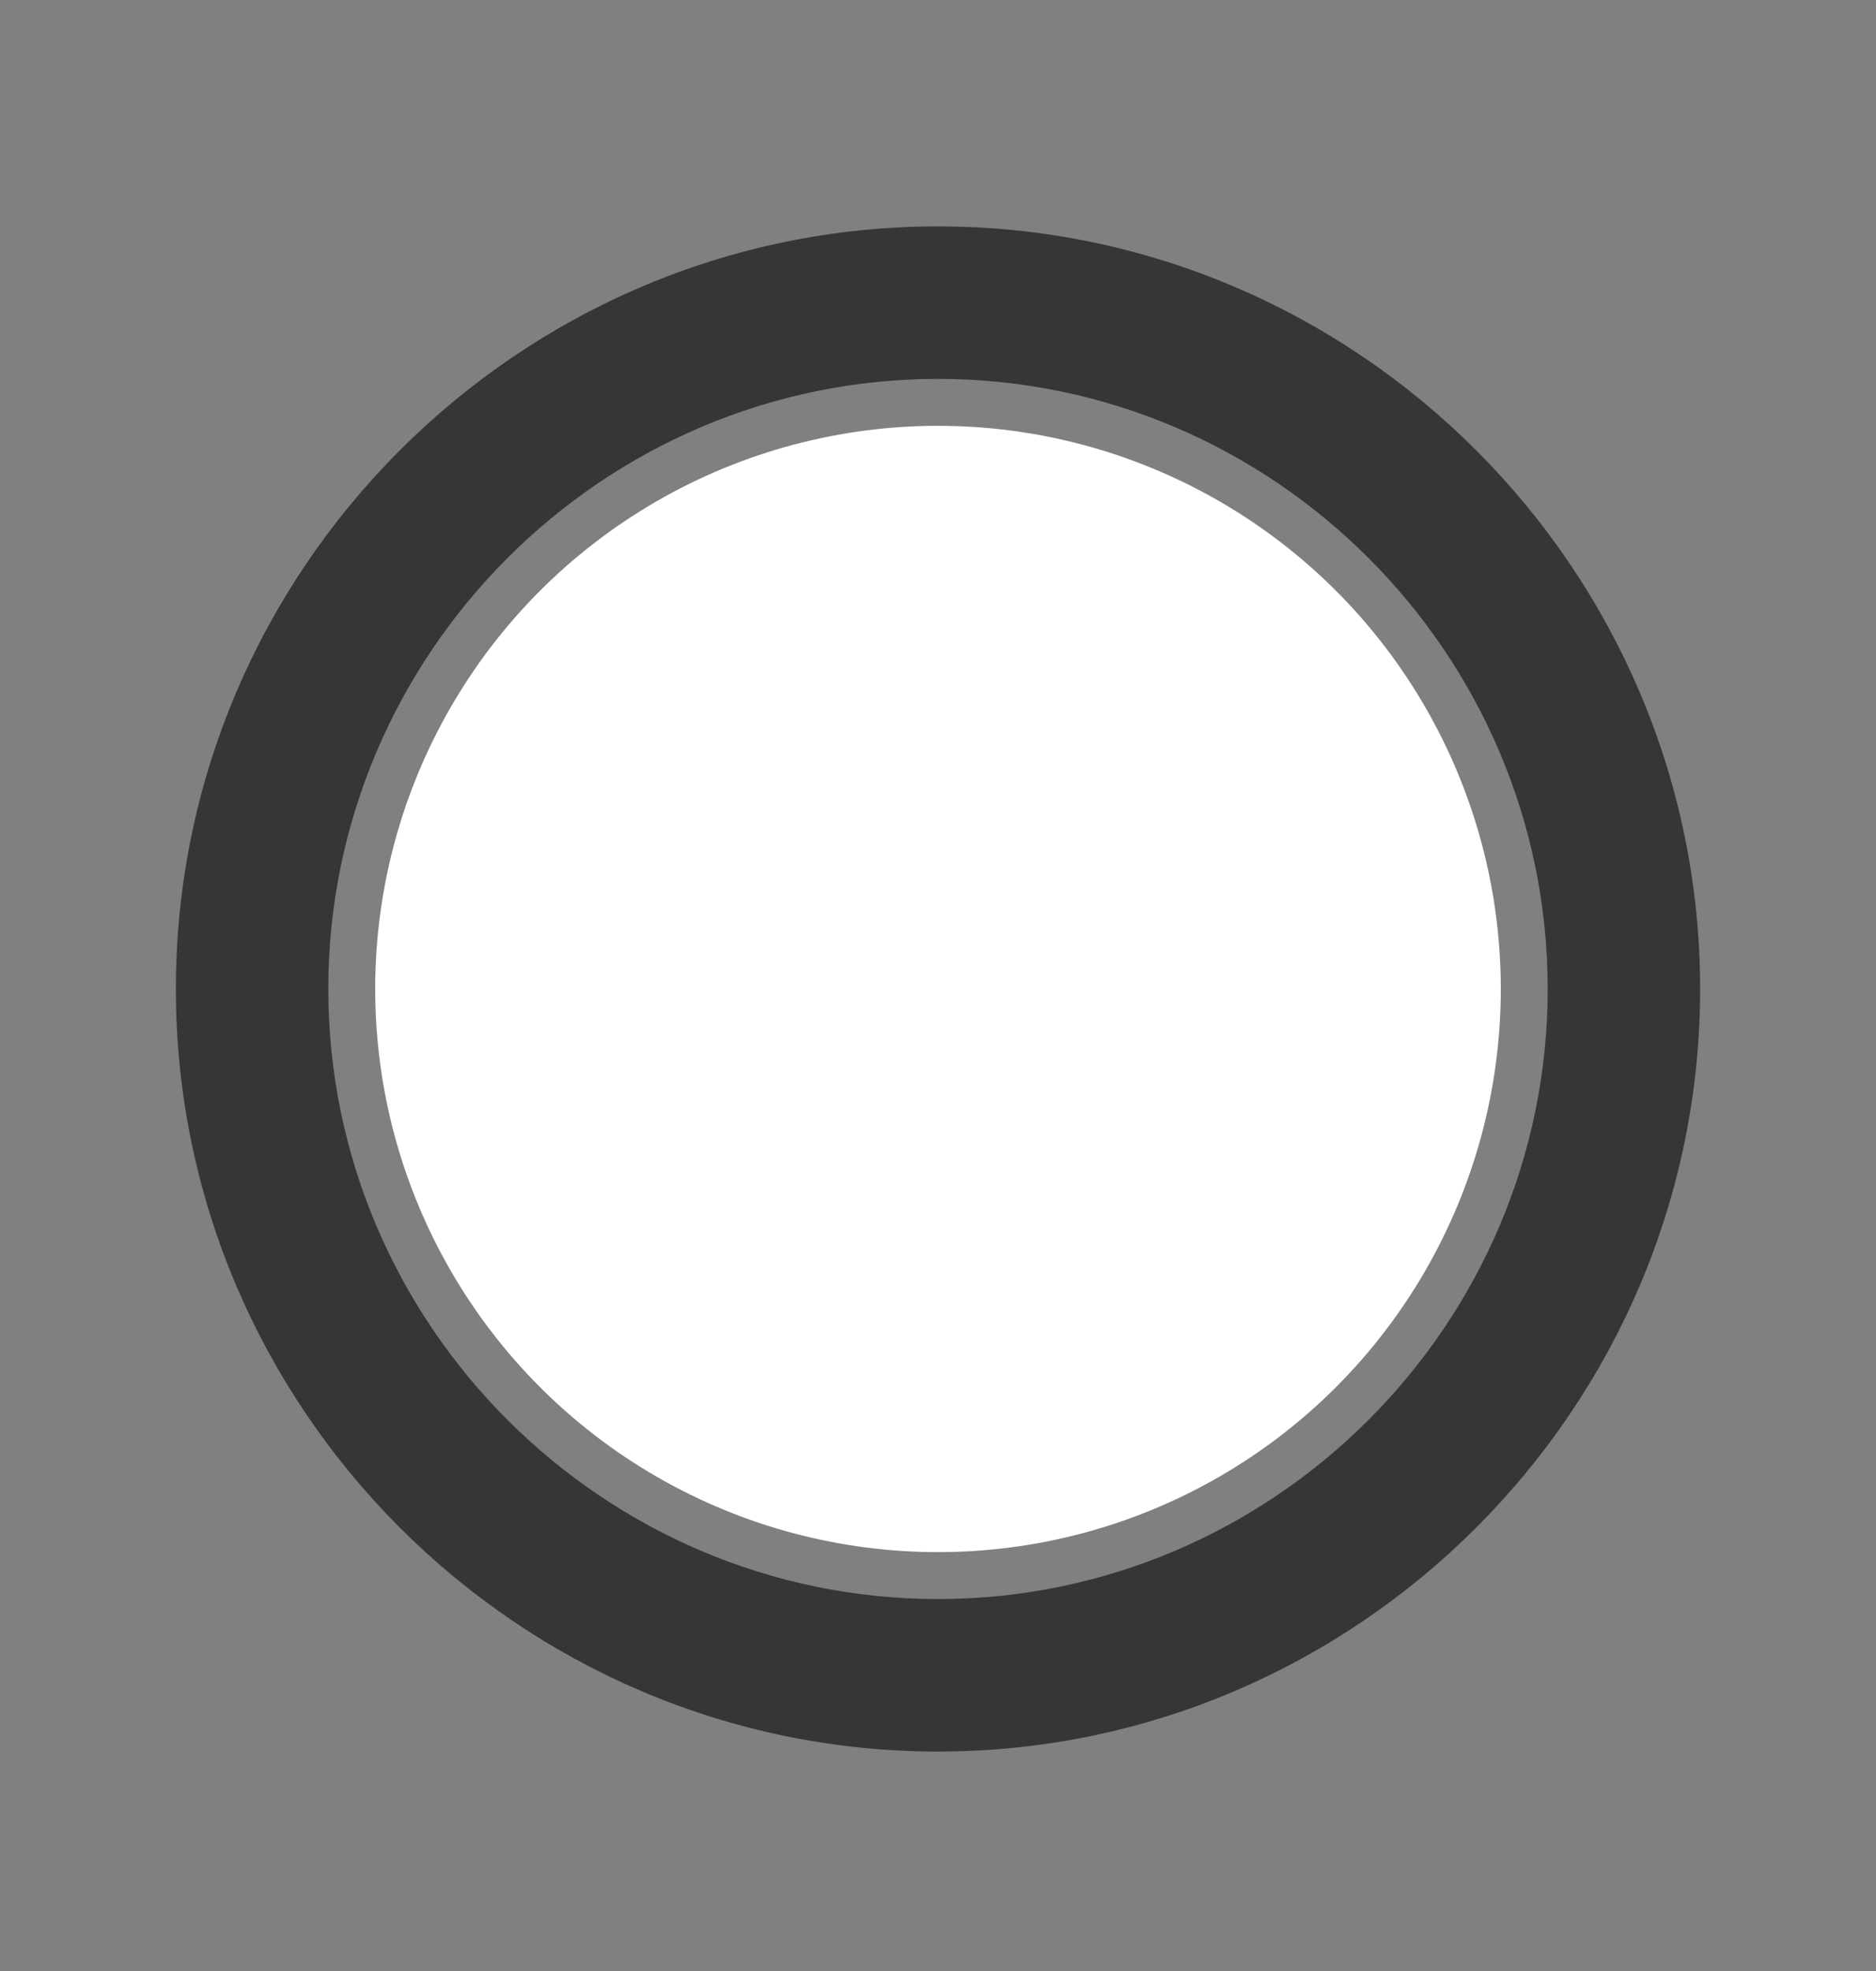 <svg width="20" height="21" viewBox="0 0 20 21" fill="none" xmlns="http://www.w3.org/2000/svg">
<rect x="0" y="0" width="20" height="21" fill="#808080" stroke="none"/>
<path d="M10 6.475C7.766 6.475 5.938 8.303 5.938 10.537C5.938 12.771 7.766 14.6 10 14.6C12.234 14.6 14.062 12.771 14.062 10.537C14.062 8.303 12.234 6.475 10 6.475ZM10 2.412C5.531 2.412 1.875 6.068 1.875 10.537C1.875 15.006 5.531 18.662 10 18.662C14.469 18.662 18.125 15.006 18.125 10.537C18.125 6.068 14.469 2.412 10 2.412ZM10 17.037C6.425 17.037 3.5 14.112 3.5 10.537C3.5 6.962 6.425 4.037 10 4.037C13.575 4.037 16.5 6.962 16.5 10.537C16.5 14.112 13.575 17.037 10 17.037Z" fill="#383536"/>
<circle cx="10" cy="10.537" r="6" fill="white"/>
</svg>

